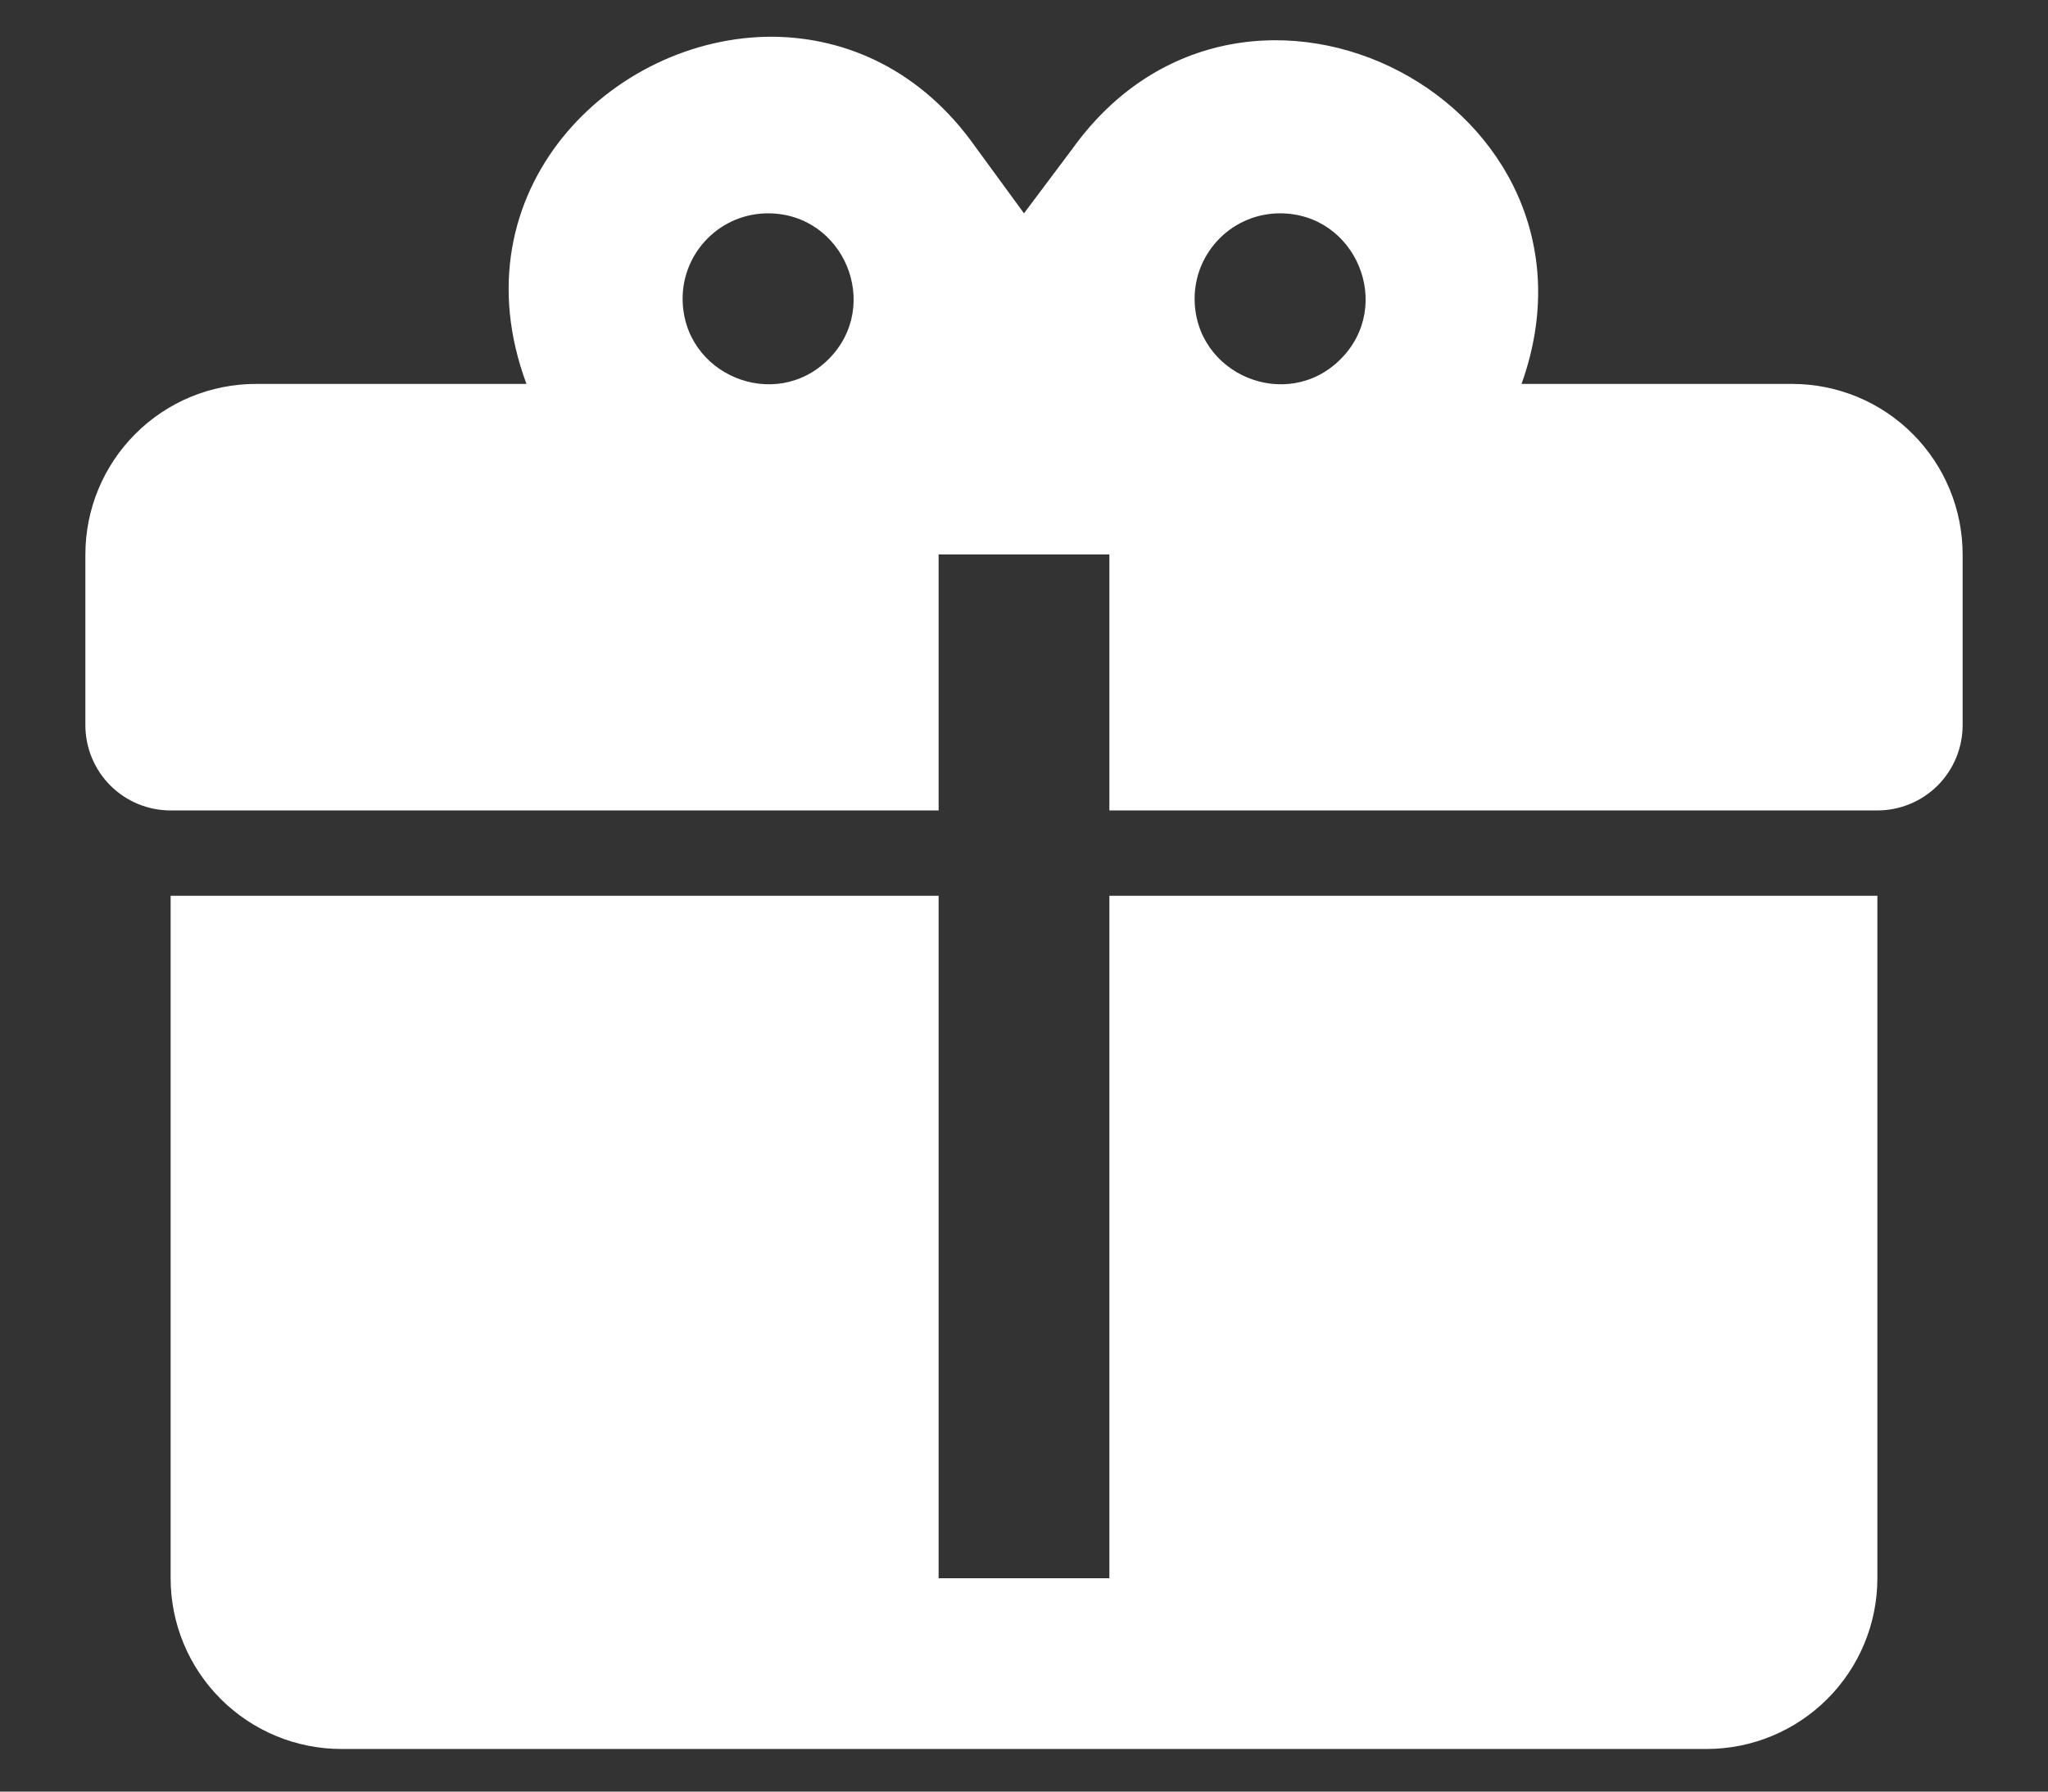 <svg width="16" height="14" viewBox="0 0 16 14" fill="none" xmlns="http://www.w3.org/2000/svg">
<rect x="0" y="0" width="16" height="14" fill="#333333" stroke="none"/>
<path d="M6.04 0.287C4.78 0.28 3.553 1.493 4.113 3H2C1.646 3 1.307 3.14 1.057 3.391C0.807 3.641 0.667 3.98 0.667 4.333V5.667C0.667 5.843 0.737 6.013 0.862 6.138C0.987 6.263 1.156 6.333 1.333 6.333H7.333V4.333H8.667V6.333H14.667C14.843 6.333 15.013 6.263 15.138 6.138C15.263 6.013 15.333 5.843 15.333 5.667V4.333C15.333 3.98 15.193 3.641 14.943 3.391C14.693 3.14 14.354 3 14 3H11.887C12.667 0.82 9.733 -0.72 8.38 1.16L8 1.667L7.62 1.147C7.2 0.553 6.62 0.293 6.04 0.287ZM6 1.667C6.593 1.667 6.893 2.387 6.473 2.807C6.053 3.227 5.333 2.927 5.333 2.333C5.333 2.156 5.404 1.987 5.529 1.862C5.654 1.737 5.823 1.667 6 1.667ZM10 1.667C10.593 1.667 10.893 2.387 10.473 2.807C10.053 3.227 9.333 2.927 9.333 2.333C9.333 2.156 9.404 1.987 9.529 1.862C9.654 1.737 9.823 1.667 10 1.667ZM1.333 7V12.333C1.333 12.687 1.474 13.026 1.724 13.276C1.974 13.526 2.313 13.667 2.667 13.667H13.333C13.687 13.667 14.026 13.526 14.276 13.276C14.526 13.026 14.667 12.687 14.667 12.333V7H8.667V12.333H7.333V7H1.333Z" fill="white"/>
</svg>
